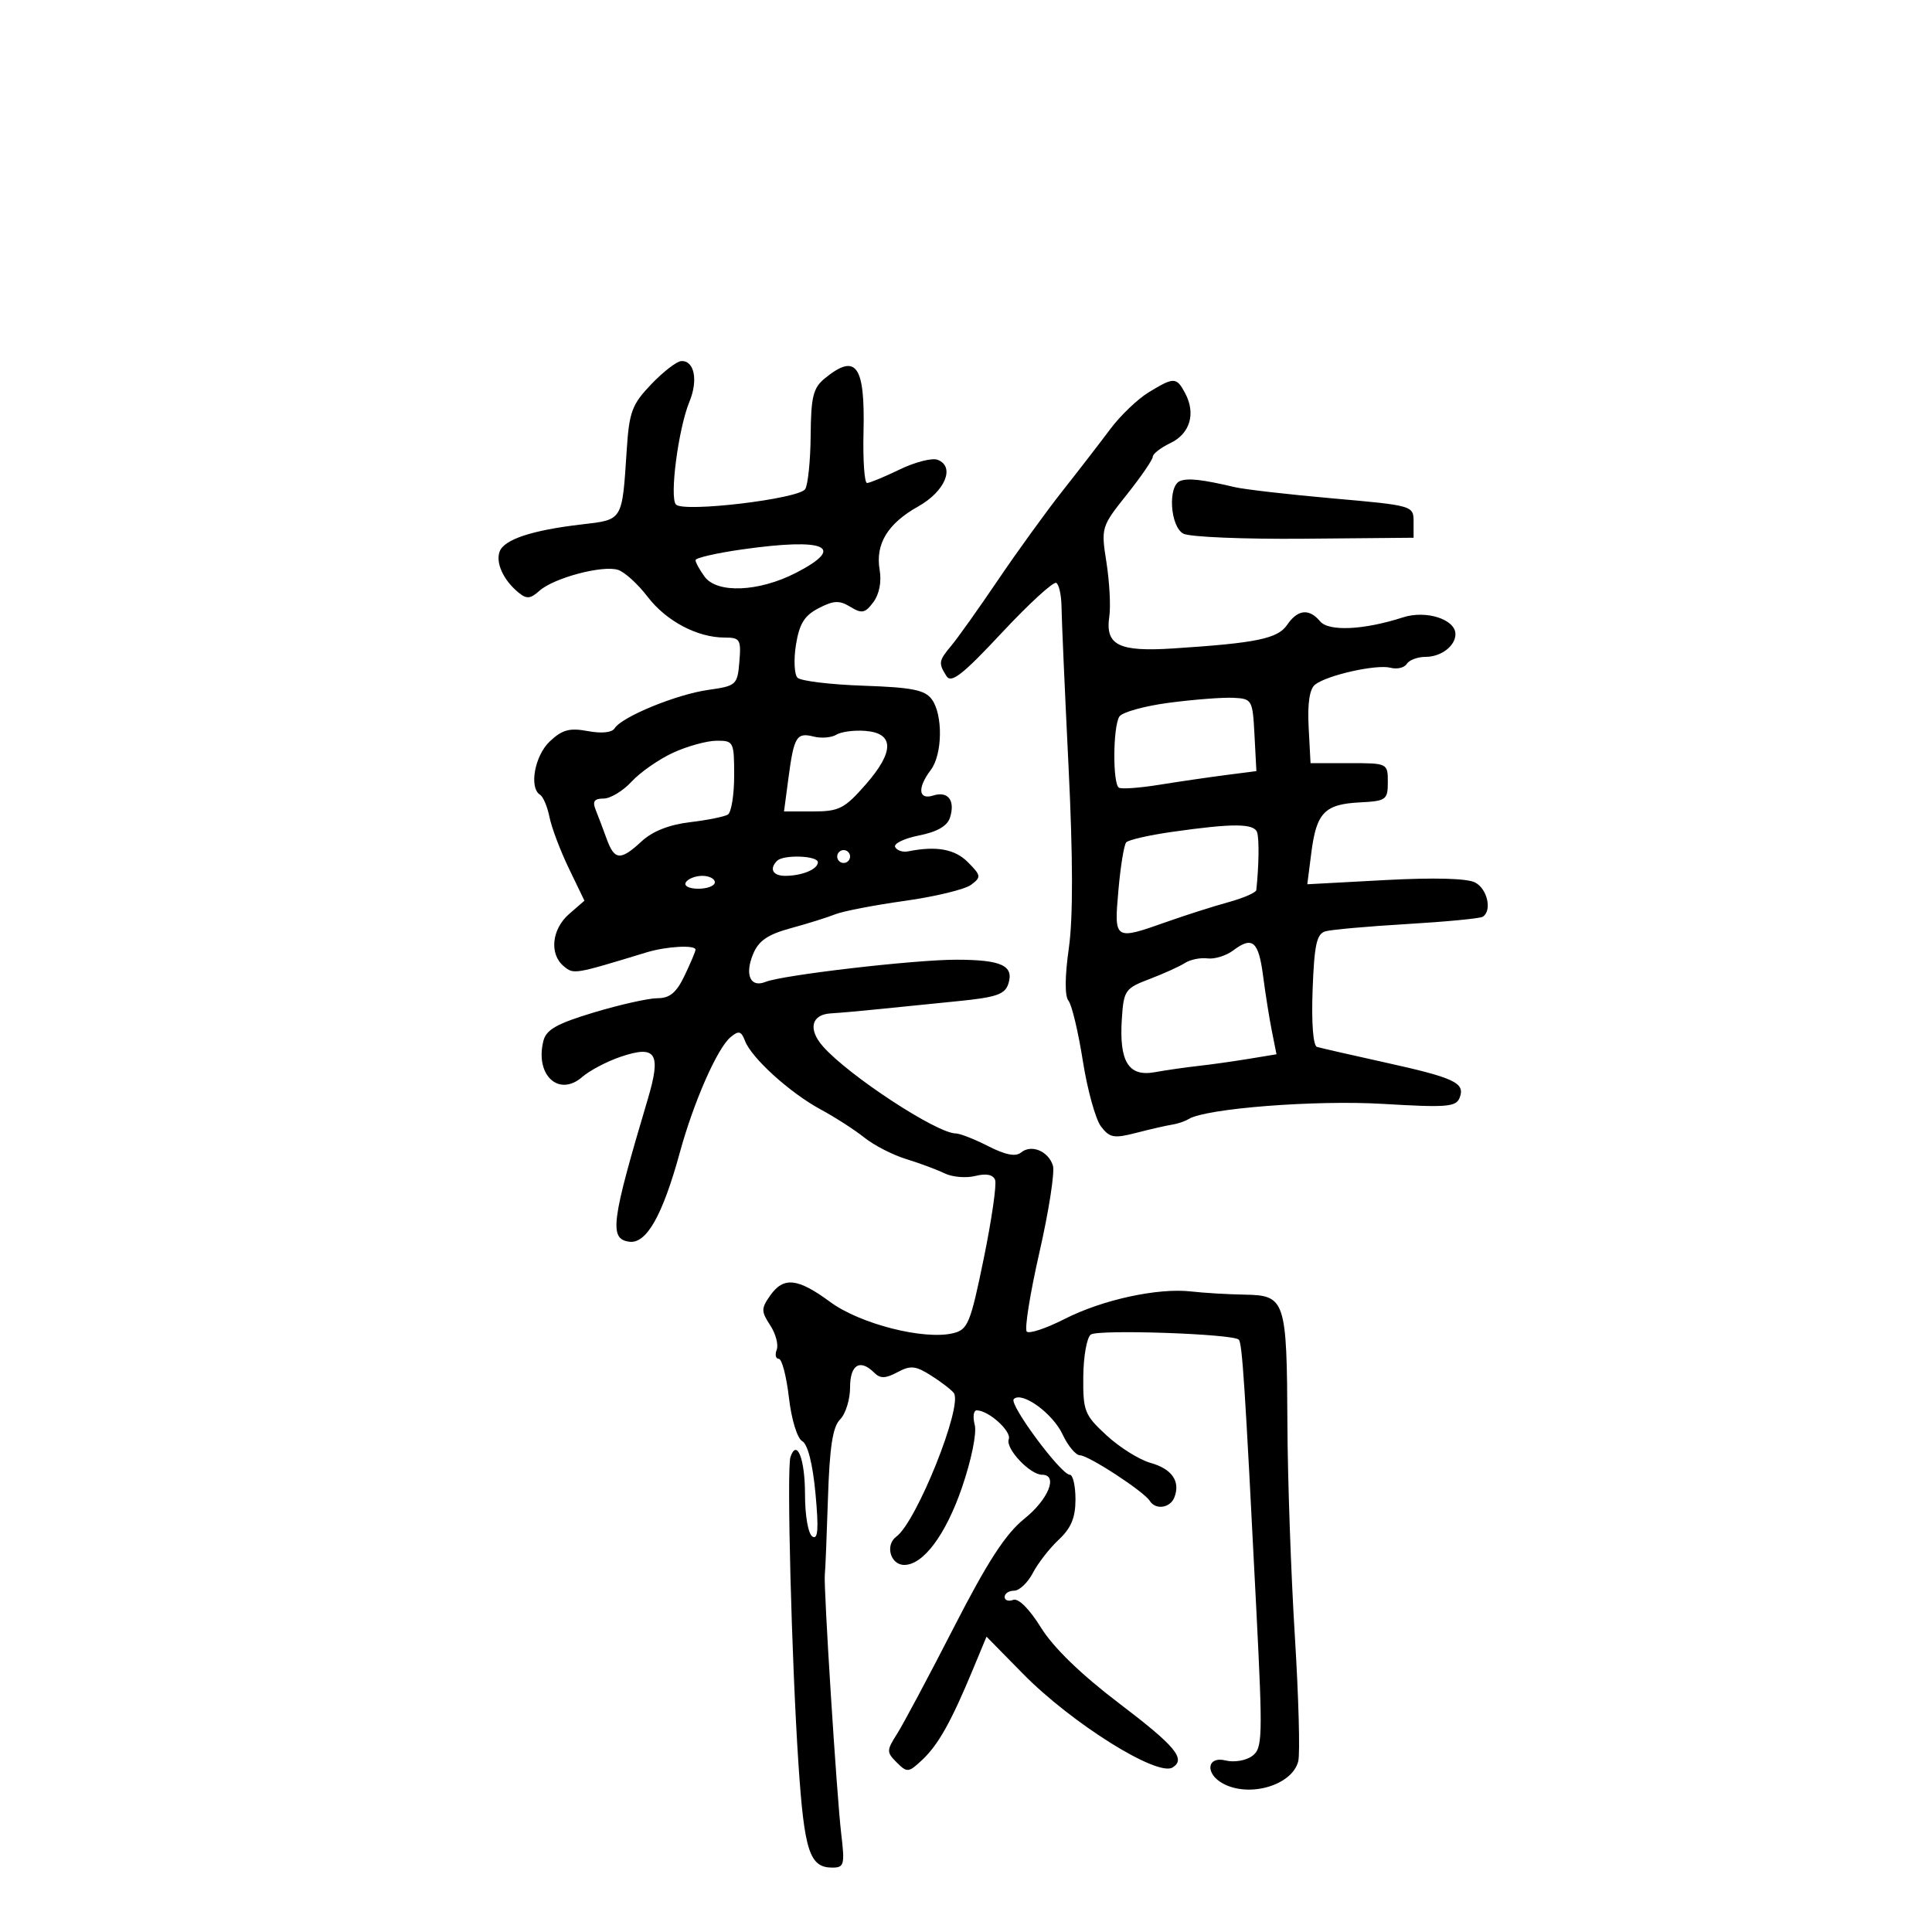 <svg xmlns="http://www.w3.org/2000/svg" width="300" height="300" viewBox="0 0 300 300" version="1.1">
	<path d="M 101.127 59.664 C 98.135 62.792, 97.705 63.940, 97.319 69.845 C 96.590 80.980, 96.773 80.679, 90.260 81.440 C 82.628 82.331, 78.307 83.757, 77.592 85.621 C 76.927 87.353, 78.146 90.046, 80.464 91.970 C 81.770 93.054, 82.332 93.013, 83.769 91.731 C 86.005 89.735, 93.559 87.725, 95.960 88.487 C 96.985 88.812, 99.047 90.684, 100.543 92.645 C 103.436 96.438, 108.268 99, 112.528 99 C 114.912 99, 115.096 99.302, 114.810 102.743 C 114.510 106.364, 114.352 106.507, 109.935 107.134 C 105.012 107.832, 96.543 111.312, 95.446 113.087 C 95.032 113.757, 93.416 113.925, 91.271 113.523 C 88.457 112.995, 87.304 113.305, 85.386 115.108 C 83.024 117.326, 82.112 122.333, 83.871 123.420 C 84.350 123.716, 85.006 125.282, 85.330 126.899 C 85.653 128.516, 87.005 132.093, 88.334 134.848 L 90.750 139.857 88.375 141.922 C 85.671 144.273, 85.268 148.147, 87.532 150.027 C 89.100 151.328, 89.087 151.330, 100.399 147.883 C 103.492 146.941, 108 146.694, 108 147.466 C 108 147.722, 107.242 149.522, 106.315 151.466 C 105.044 154.130, 104.009 155, 102.111 155 C 100.725 155, 96.294 155.990, 92.264 157.201 C 86.482 158.938, 84.820 159.871, 84.378 161.629 C 83.047 166.935, 86.771 170.398, 90.405 167.233 C 91.557 166.230, 94.232 164.822, 96.349 164.104 C 101.891 162.225, 102.719 163.517, 100.579 170.703 C 94.900 189.779, 94.562 192.367, 97.698 192.813 C 100.362 193.192, 102.871 188.779, 105.552 179 C 107.726 171.069, 111.379 162.760, 113.445 161.046 C 114.716 159.990, 115.097 160.091, 115.688 161.637 C 116.705 164.299, 122.667 169.700, 127.428 172.272 C 129.668 173.482, 132.726 175.452, 134.225 176.650 C 135.723 177.848, 138.648 179.348, 140.725 179.984 C 142.801 180.619, 145.478 181.615, 146.673 182.197 C 147.868 182.779, 150.015 182.962, 151.445 182.603 C 153.142 182.177, 154.209 182.393, 154.520 183.225 C 154.781 183.926, 153.984 189.431, 152.748 195.459 C 150.690 205.493, 150.289 206.468, 148 207.022 C 143.492 208.113, 133.573 205.594, 128.931 202.181 C 123.834 198.432, 121.670 198.205, 119.573 201.200 C 118.184 203.183, 118.186 203.634, 119.592 205.781 C 120.450 207.090, 120.907 208.800, 120.607 209.581 C 120.308 210.361, 120.454 211, 120.933 211 C 121.412 211, 122.117 213.703, 122.501 217.006 C 122.897 220.421, 123.790 223.343, 124.571 223.780 C 125.429 224.260, 126.201 227.316, 126.630 231.931 C 127.140 237.415, 127.018 239.129, 126.158 238.598 C 125.493 238.187, 125 235.378, 125 232 C 125 226.548, 123.736 223.325, 122.743 226.244 C 122.144 228.006, 122.919 257.868, 123.978 273.815 C 124.886 287.480, 125.707 290, 129.250 290 C 131.081 290, 131.200 289.547, 130.624 284.750 C 129.934 278.994, 127.853 246.106, 128.078 244.500 C 128.155 243.950, 128.373 238.652, 128.562 232.726 C 128.818 224.685, 129.298 221.559, 130.453 220.405 C 131.304 219.553, 132 217.314, 132 215.429 C 132 211.878, 133.554 210.954, 135.780 213.180 C 136.686 214.086, 137.515 214.062, 139.357 213.076 C 141.402 211.982, 142.177 212.062, 144.627 213.624 C 146.207 214.630, 147.776 215.842, 148.114 216.316 C 149.535 218.311, 142.326 236.303, 139.184 238.605 C 137.400 239.912, 138.264 243, 140.413 243 C 143.364 243, 146.844 238.336, 149.368 231 C 150.834 226.737, 151.693 222.529, 151.357 221.250 C 151.032 220.012, 151.169 219, 151.661 219 C 153.508 219, 157.115 222.258, 156.639 223.497 C 156.094 224.918, 159.933 229, 161.814 229 C 164.346 229, 162.814 232.815, 159.077 235.818 C 156.144 238.175, 153.371 242.447, 148.095 252.735 C 144.213 260.306, 140.252 267.733, 139.293 269.239 C 137.651 271.820, 137.648 272.077, 139.254 273.683 C 140.860 275.289, 141.090 275.264, 143.229 273.249 C 145.694 270.927, 147.691 267.364, 151.034 259.320 L 153.186 254.139 158.843 259.896 C 166.398 267.584, 179.702 275.920, 182.075 274.454 C 184.193 273.145, 182.528 271.142, 173.819 264.527 C 167.864 260.003, 163.588 255.861, 161.645 252.737 C 159.831 249.818, 158.129 248.120, 157.326 248.429 C 156.597 248.708, 156 248.501, 156 247.969 C 156 247.436, 156.663 247, 157.474 247 C 158.285 247, 159.592 245.762, 160.379 244.250 C 161.166 242.738, 162.978 240.409, 164.405 239.076 C 166.324 237.283, 167 235.654, 167 232.826 C 167 230.722, 166.605 229, 166.122 229 C 164.755 229, 156.630 218.036, 157.415 217.251 C 158.677 215.989, 163.470 219.457, 165 222.739 C 165.825 224.509, 167.040 225.966, 167.700 225.978 C 169.059 226.003, 177.638 231.606, 178.533 233.053 C 179.432 234.507, 181.718 234.177, 182.362 232.500 C 183.316 230.014, 181.979 228.089, 178.651 227.156 C 176.918 226.670, 173.848 224.749, 171.829 222.886 C 168.403 219.726, 168.162 219.117, 168.211 213.763 C 168.239 210.608, 168.766 207.668, 169.381 207.229 C 170.549 206.396, 191.459 207.114, 192.355 208.018 C 192.896 208.563, 193.314 214.999, 195.083 249.952 C 196.094 269.941, 196.049 271.491, 194.422 272.681 C 193.462 273.383, 191.624 273.693, 190.338 273.370 C 187.385 272.629, 187.070 275.432, 189.934 276.965 C 194.055 279.170, 200.661 277.200, 201.592 273.489 C 201.891 272.296, 201.650 263.486, 201.056 253.910 C 200.461 244.335, 199.945 229.573, 199.908 221.107 C 199.825 201.849, 199.591 201.140, 193.296 201.031 C 190.658 200.986, 186.925 200.765, 185 200.541 C 179.826 199.939, 171.200 201.809, 165.311 204.810 C 162.457 206.265, 159.813 207.147, 159.437 206.770 C 159.060 206.394, 159.948 200.843, 161.409 194.434 C 162.870 188.026, 163.809 181.974, 163.495 180.984 C 162.779 178.729, 160.130 177.647, 158.545 178.963 C 157.721 179.647, 156.125 179.338, 153.460 177.980 C 151.325 176.891, 149.054 176, 148.415 176 C 145.491 176, 131.799 167.033, 127.801 162.500 C 125.433 159.816, 125.972 157.532, 129.014 157.357 C 130.381 157.278, 133.750 156.979, 136.500 156.694 C 139.250 156.409, 144.750 155.854, 148.723 155.461 C 154.713 154.869, 156.054 154.406, 156.580 152.749 C 157.472 149.938, 155.505 149.032, 148.500 149.024 C 141.987 149.018, 121.521 151.398, 118.851 152.473 C 116.518 153.412, 115.609 151.357, 116.939 148.148 C 117.797 146.077, 119.211 145.106, 122.785 144.133 C 125.378 143.428, 128.490 142.454, 129.699 141.970 C 130.908 141.486, 135.755 140.550, 140.469 139.890 C 145.183 139.231, 149.818 138.112, 150.770 137.403 C 152.390 136.198, 152.360 135.973, 150.306 133.891 C 148.284 131.842, 145.403 131.319, 141 132.200 C 140.175 132.365, 139.275 132.064, 139 131.532 C 138.725 130.999, 140.389 130.190, 142.698 129.733 C 145.517 129.176, 147.099 128.265, 147.513 126.960 C 148.357 124.301, 147.219 122.796, 144.916 123.527 C 142.599 124.262, 142.415 122.358, 144.532 119.559 C 146.354 117.150, 146.442 110.987, 144.689 108.589 C 143.625 107.134, 141.625 106.736, 134.068 106.477 C 128.947 106.301, 124.345 105.745, 123.841 105.241 C 123.337 104.737, 123.227 102.432, 123.597 100.118 C 124.119 96.856, 124.910 95.581, 127.120 94.438 C 129.459 93.229, 130.342 93.192, 132.046 94.232 C 133.829 95.321, 134.333 95.218, 135.617 93.500 C 136.531 92.276, 136.910 90.336, 136.593 88.500 C 135.899 84.486, 137.836 81.295, 142.579 78.640 C 146.761 76.300, 148.358 72.458, 145.591 71.396 C 144.738 71.069, 142.090 71.746, 139.705 72.901 C 137.320 74.055, 135.037 75, 134.632 75 C 134.227 75, 133.981 71.457, 134.086 67.127 C 134.337 56.710, 132.948 54.772, 128.080 58.750 C 126.270 60.229, 125.930 61.597, 125.880 67.585 C 125.848 71.482, 125.467 75.245, 125.033 75.947 C 124.096 77.463, 106.195 79.604, 104.967 78.347 C 103.932 77.288, 105.332 66.555, 107.047 62.397 C 108.437 59.028, 107.823 55.959, 105.781 56.069 C 105.077 56.107, 102.982 57.724, 101.127 59.664 M 178.366 60.919 C 176.642 61.970, 173.945 64.556, 172.373 66.665 C 170.801 68.774, 167.486 73.066, 165.007 76.202 C 162.528 79.338, 158.025 85.556, 155 90.020 C 151.975 94.484, 148.713 99.074, 147.750 100.221 C 145.745 102.610, 145.688 102.957, 146.966 104.980 C 147.712 106.158, 149.466 104.786, 155.572 98.246 C 159.791 93.728, 163.593 90.248, 164.021 90.513 C 164.450 90.778, 164.815 92.458, 164.832 94.247 C 164.850 96.036, 165.337 107.109, 165.914 118.853 C 166.619 133.199, 166.637 142.511, 165.967 147.232 C 165.345 151.621, 165.323 154.684, 165.910 155.391 C 166.426 156.014, 167.429 160.211, 168.139 164.720 C 168.848 169.228, 170.120 173.819, 170.964 174.921 C 172.318 176.689, 172.973 176.804, 176.500 175.892 C 178.700 175.323, 181.183 174.756, 182.018 174.632 C 182.852 174.507, 184 174.118, 184.569 173.766 C 187.245 172.113, 204.260 170.786, 214.765 171.412 C 224.680 172.003, 226.106 171.886, 226.661 170.441 C 227.542 168.146, 225.879 167.365, 215 164.963 C 209.775 163.809, 205.050 162.729, 204.500 162.563 C 203.901 162.381, 203.629 158.816, 203.822 153.674 C 204.085 146.670, 204.453 145.001, 205.822 144.612 C 206.745 144.349, 212.440 143.842, 218.478 143.485 C 224.516 143.128, 229.804 142.621, 230.228 142.359 C 231.715 141.440, 230.982 138.061, 229.074 137.040 C 227.854 136.387, 222.720 136.247, 215.072 136.658 L 202.996 137.308 203.623 132.404 C 204.416 126.200, 205.686 124.878, 211.124 124.598 C 215.248 124.386, 215.500 124.204, 215.500 121.437 C 215.500 118.514, 215.471 118.500, 209.500 118.500 L 203.500 118.500 203.205 112.910 C 203.010 109.215, 203.349 106.976, 204.205 106.306 C 206.090 104.831, 213.741 103.120, 215.912 103.687 C 216.936 103.955, 218.077 103.685, 218.446 103.087 C 218.816 102.489, 220.126 102, 221.359 102 C 223.769 102, 226 100.302, 226 98.469 C 226 96.165, 221.433 94.703, 217.856 95.863 C 211.791 97.828, 206.319 98.090, 204.982 96.478 C 203.289 94.438, 201.496 94.629, 199.872 97.021 C 198.412 99.172, 195.147 99.849, 182.200 100.688 C 173.704 101.239, 171.598 100.191, 172.252 95.735 C 172.485 94.152, 172.286 90.380, 171.812 87.353 C 170.959 81.915, 170.996 81.792, 174.974 76.795 C 177.188 74.014, 179 71.372, 179 70.924 C 179 70.476, 180.238 69.518, 181.750 68.795 C 184.792 67.342, 185.715 64.204, 184.028 61.052 C 182.680 58.533, 182.293 58.524, 178.366 60.919 M 183.250 74.687 C 181.305 75.433, 181.693 81.766, 183.752 82.867 C 184.715 83.383, 193.153 83.736, 202.502 83.652 L 219.500 83.500 219.500 81 C 219.500 78.526, 219.372 78.489, 207 77.396 C 200.125 76.788, 193.262 76.001, 191.750 75.646 C 186.645 74.447, 184.505 74.206, 183.250 74.687 M 115.250 85.312 C 111.263 85.877, 108 86.628, 108 86.979 C 108 87.330, 108.634 88.485, 109.409 89.544 C 111.341 92.186, 117.829 91.917, 123.586 88.956 C 131.484 84.894, 128.228 83.470, 115.250 85.312 M 181.548 109.122 C 177.725 109.624, 174.244 110.590, 173.813 111.268 C 172.811 112.846, 172.760 121.743, 173.750 122.316 C 174.162 122.554, 176.975 122.350, 180 121.862 C 183.025 121.374, 187.658 120.697, 190.296 120.356 L 195.092 119.737 194.796 114.118 C 194.508 108.646, 194.422 108.496, 191.500 108.354 C 189.850 108.274, 185.372 108.620, 181.548 109.122 M 129.866 114.083 C 129.124 114.542, 127.549 114.674, 126.367 114.377 C 123.686 113.704, 123.287 114.356, 122.431 120.807 L 121.742 126 126.251 126 C 130.292 126, 131.139 125.567, 134.425 121.818 C 138.898 116.715, 138.874 113.839, 134.357 113.491 C 132.629 113.358, 130.607 113.625, 129.866 114.083 M 104.500 116.890 C 102.300 117.905, 99.409 119.921, 98.076 121.368 C 96.742 122.816, 94.782 124, 93.719 124 C 92.275 124, 91.965 124.442, 92.495 125.750 C 92.885 126.713, 93.653 128.738, 94.200 130.250 C 95.418 133.615, 96.354 133.680, 99.646 130.627 C 101.310 129.084, 103.926 128.050, 107.127 127.671 C 109.833 127.351, 112.487 126.817, 113.024 126.485 C 113.561 126.153, 114 123.434, 114 120.441 C 114 115.167, 113.916 115.001, 111.250 115.022 C 109.737 115.034, 106.700 115.875, 104.500 116.890 M 182 129.174 C 178.425 129.684, 175.220 130.416, 174.878 130.801 C 174.537 131.185, 173.991 134.537, 173.666 138.250 C 172.986 146.024, 173.002 146.034, 181.212 143.130 C 184.121 142.101, 188.412 140.733, 190.750 140.090 C 193.088 139.446, 195.035 138.600, 195.077 138.210 C 195.484 134.459, 195.542 130.269, 195.203 129.250 C 194.733 127.842, 191.468 127.824, 182 129.174 M 130 133 C 130 133.550, 130.450 134, 131 134 C 131.550 134, 132 133.550, 132 133 C 132 132.450, 131.550 132, 131 132 C 130.450 132, 130 132.450, 130 133 M 120.667 133.667 C 119.416 134.917, 119.997 136, 121.918 136 C 124.531 136, 127 134.976, 127 133.893 C 127 132.862, 121.662 132.671, 120.667 133.667 M 106.500 137 C 106.149 137.567, 106.990 138, 108.441 138 C 109.848 138, 111 137.550, 111 137 C 111 136.450, 110.127 136, 109.059 136 C 107.991 136, 106.840 136.450, 106.500 137 M 191.505 147.573 C 190.408 148.401, 188.608 148.963, 187.505 148.820 C 186.402 148.678, 184.825 148.998, 184.001 149.531 C 183.176 150.064, 180.701 151.185, 178.501 152.023 C 174.699 153.471, 174.485 153.780, 174.197 158.239 C 173.769 164.851, 175.240 167.228, 179.304 166.492 C 181.062 166.174, 184.075 165.740, 186 165.528 C 187.925 165.315, 191.461 164.819, 193.857 164.425 L 198.214 163.708 197.494 160.104 C 197.098 158.122, 196.488 154.286, 196.137 151.579 C 195.434 146.145, 194.485 145.325, 191.505 147.573" stroke="none" fill="black" fill-rule="evenodd"/>
</svg>